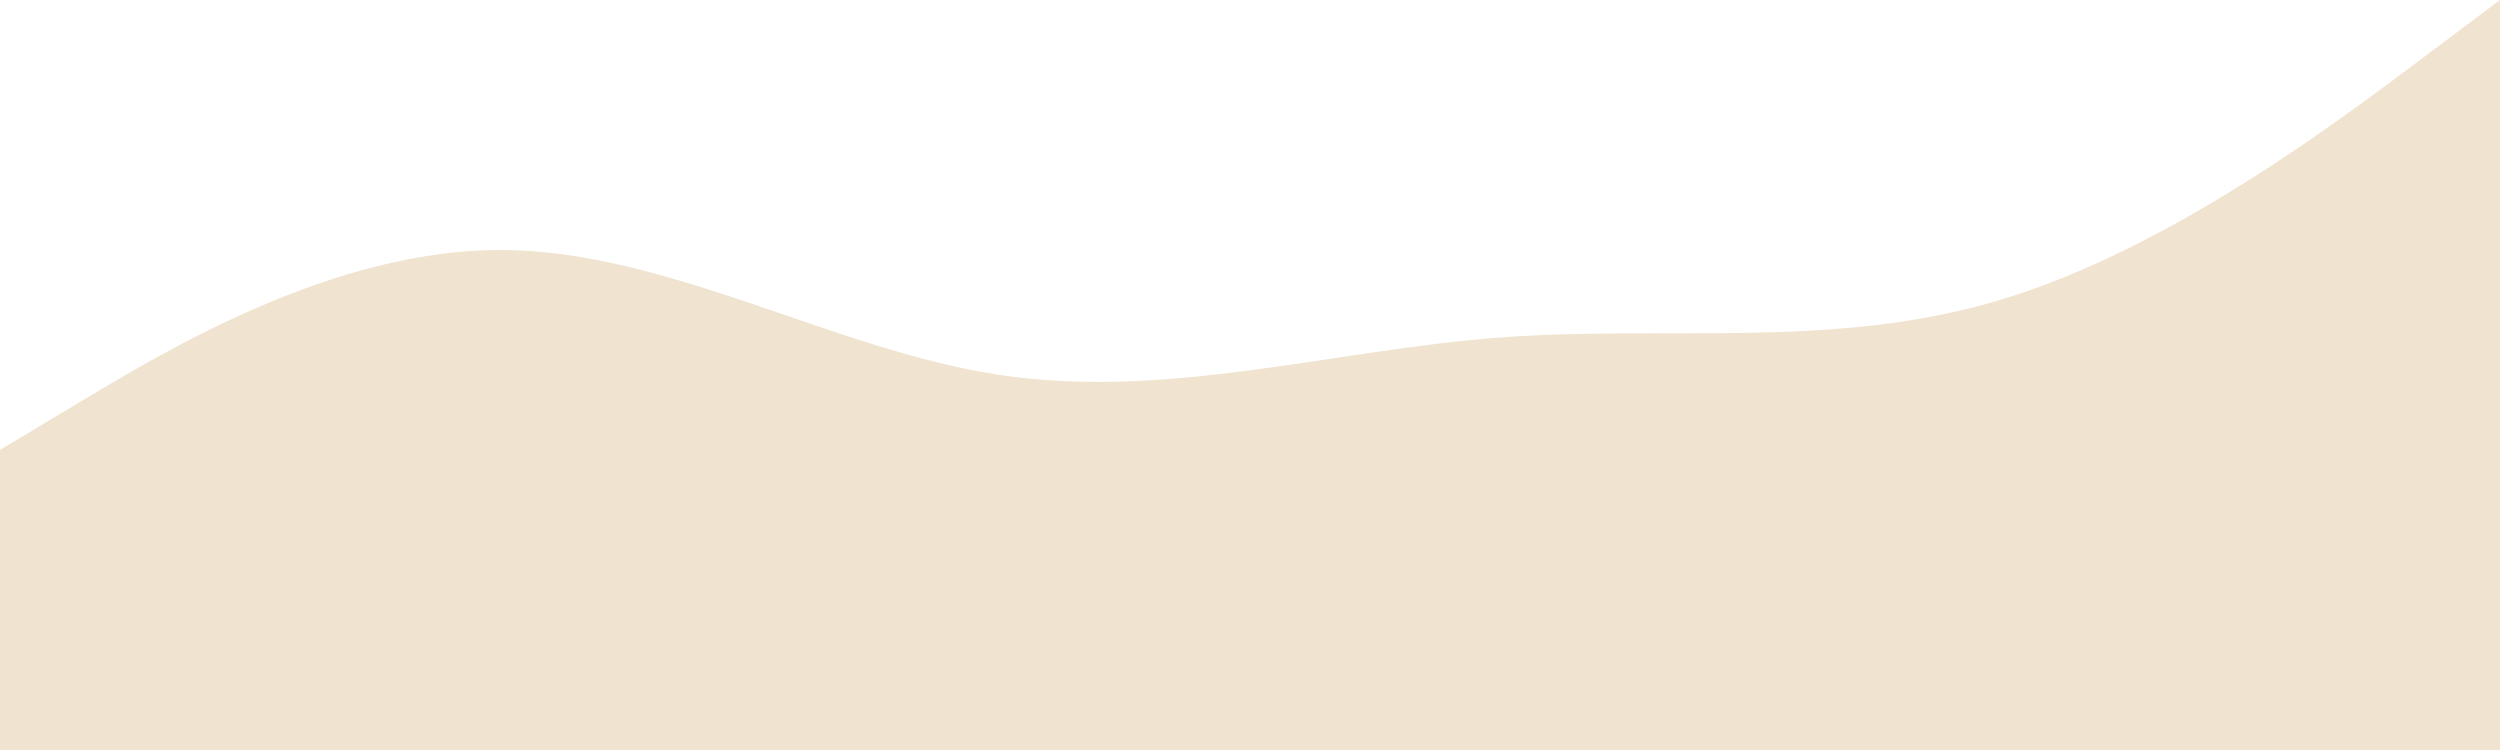 <svg width="430" height="129" viewBox="0 0 430 129" fill="none" xmlns="http://www.w3.org/2000/svg">
<path fill-rule="evenodd" clip-rule="evenodd" d="M0 77.4L14.333 68.8C28.667 60.2 57.333 43 86 43C114.667 43 143.333 60.2 172 64.5C200.667 68.8 229.333 60.2 258 58.05C286.667 55.9 315.333 60.2 344 51.6C372.667 43 401.333 21.5 415.667 10.75L430 0V129H415.667C401.333 129 372.667 129 344 129C315.333 129 286.667 129 258 129C229.333 129 200.667 129 172 129C143.333 129 114.667 129 86 129C57.333 129 28.667 129 14.333 129H0V77.4Z" fill="#E3CAA5" fill-opacity="0.53"/>
</svg>

